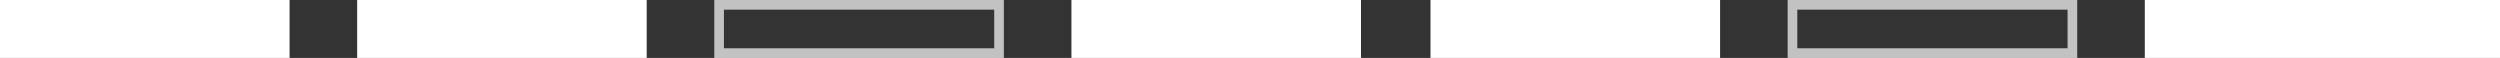 <svg xmlns="http://www.w3.org/2000/svg" xmlns:xlink="http://www.w3.org/1999/xlink" fill="none" version="1.1" width="1295" height="29.996" viewBox="0 0 1295 29.996"><rect x="0" y="0" width="1295" height="29.996" fill="#333333" stroke="none"/><g><g transform="matrix(0,1,-1,0,520,-520)"><rect x="522.5" y="2.5" width="24.996" height="145" rx="0" fill-opacity="0" stroke-opacity="0.7" stroke="#FFFFFF" fill="none" stroke-width="5"/></g><g transform="matrix(0,1,-1,0,705,-705)"><rect x="705" y="0" width="29.996" height="150" rx="0" fill="#FFFFFF" fill-opacity="1"/></g><g transform="matrix(0,1,-1,0,891,-891)"><rect x="891" y="0" width="29.996" height="150" rx="0" fill="#FFFFFF" fill-opacity="1"/></g><g transform="matrix(0,1,-1,0,1076,-1076)"><rect x="1078.5" y="2.5" width="24.996" height="145" rx="0" fill-opacity="0" stroke-opacity="0.7" stroke="#FFFFFF" fill="none" stroke-width="5"/></g><g transform="matrix(0,1,-1,0,335,-335)"><rect x="335" y="0" width="29.996" height="150" rx="0" fill="#FFFFFF" fill-opacity="1"/></g><g transform="matrix(0,1,-1,0,150,-150)"><rect x="150" y="0" width="29.996" height="150" rx="0" fill="#FFFFFF" fill-opacity="1"/></g><g transform="matrix(0,1,-1,0,1295,-1295)"><rect x="1295" y="0" width="29.996" height="184" rx="0" fill="#FFFFFF" fill-opacity="1"/></g></g></svg>